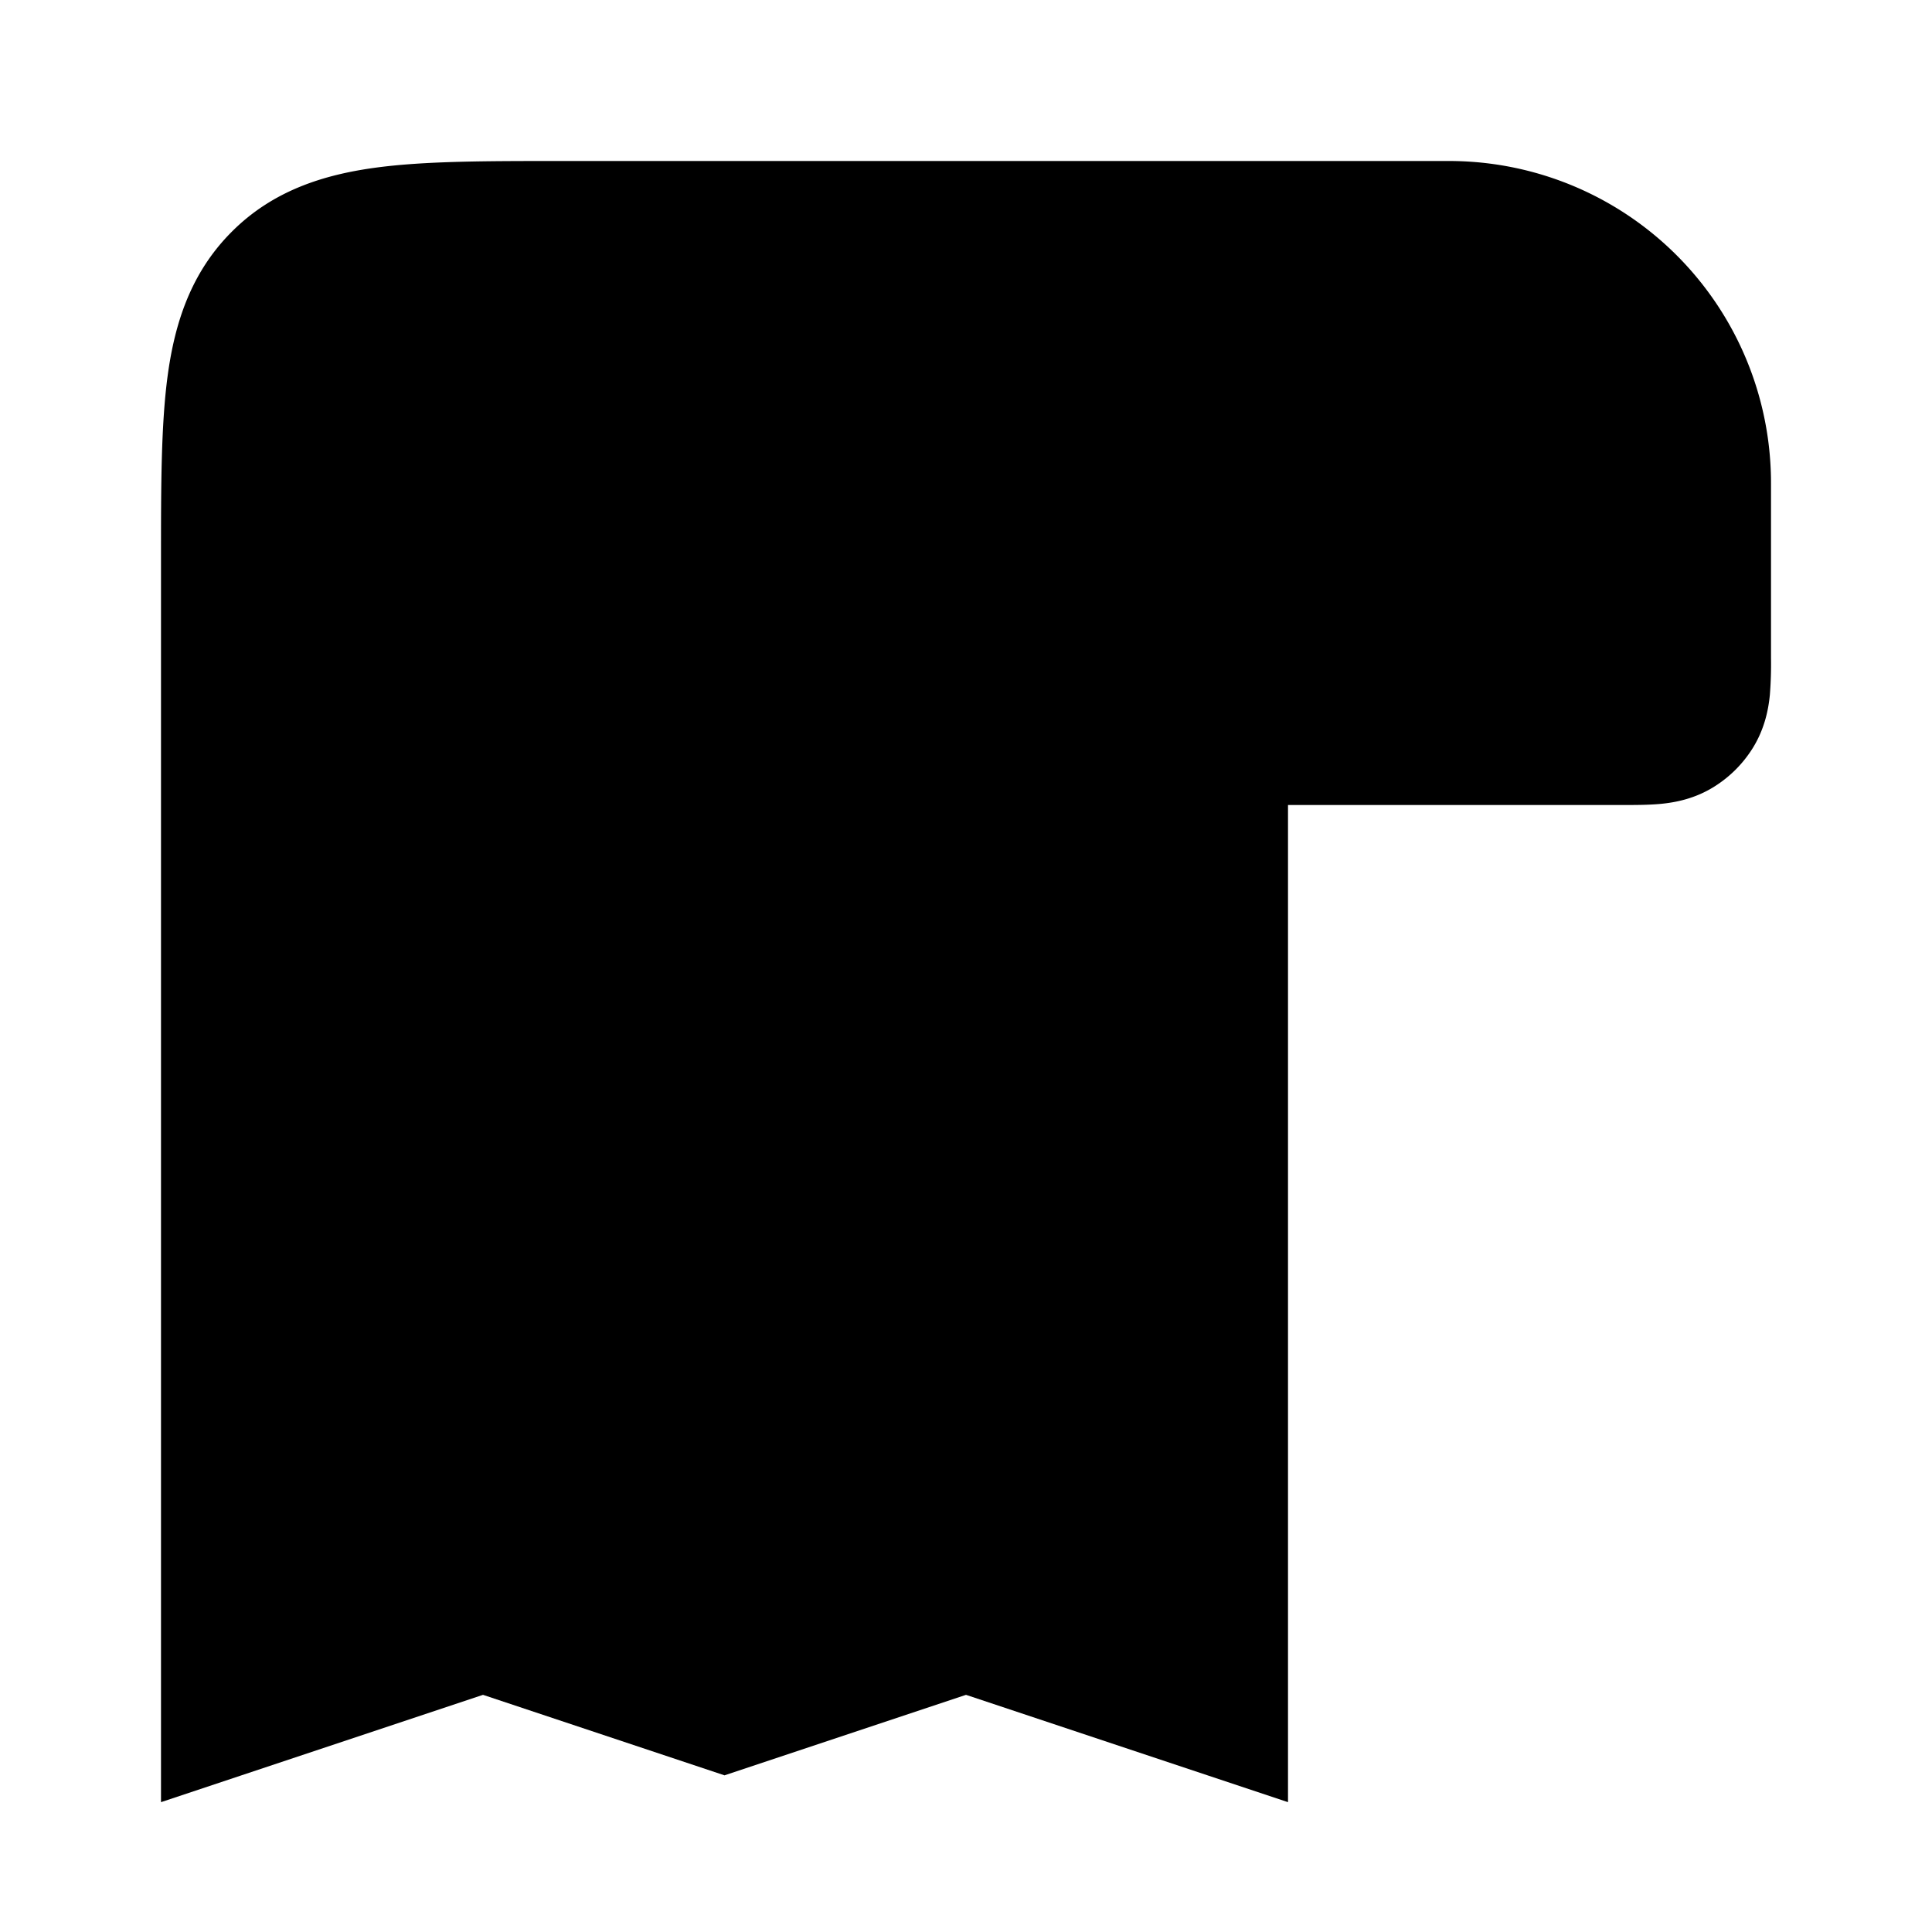 <svg width="24" height="24" viewBox="0 0 24 24" xmlns="http://www.w3.org/2000/svg"><path d="M4.064 4.939C4.002 5.4 4 6.029 4 7v12.613l2-.667 3 1 3-1 2 .667V6c0-.729.195-1.412.535-2H7c-.971 0-1.599.002-2.061.064-.434.059-.57.153-.646.229-.076.076-.17.212-.229.646zM18 4a2 2 0 0 0-2 2v2h4V6a2 2 0 0 0-2-2zm-2 6h4.17c.143 0 .312 0 .46-.014.174-.017.421-.06.668-.216a1.5 1.5 0 0 0 .472-.472c.155-.247.199-.494.216-.667A4.94 4.94 0 0 0 22 8.17V6a4 4 0 0 0-4-4H6.934c-.886 0-1.65 0-2.262.082-.655.088-1.284.287-1.793.797-.51.51-.709 1.138-.797 1.793C2 5.284 2 6.048 2 6.934v15.453l4-1.333 3 1 3-1 4 1.333V10z"/><path d="M6 7a1 1 0 011-1h4a1 1 0 110 2H7a1 1 0 01-1-1zM9 11a1 1 0 01-1 1H7a1 1 0 110-2h1a1 1 0 011 1zM6 15a1 1 0 011-1h3a1 1 0 110 2H7a1 1 0 01-1-1z"/></svg>